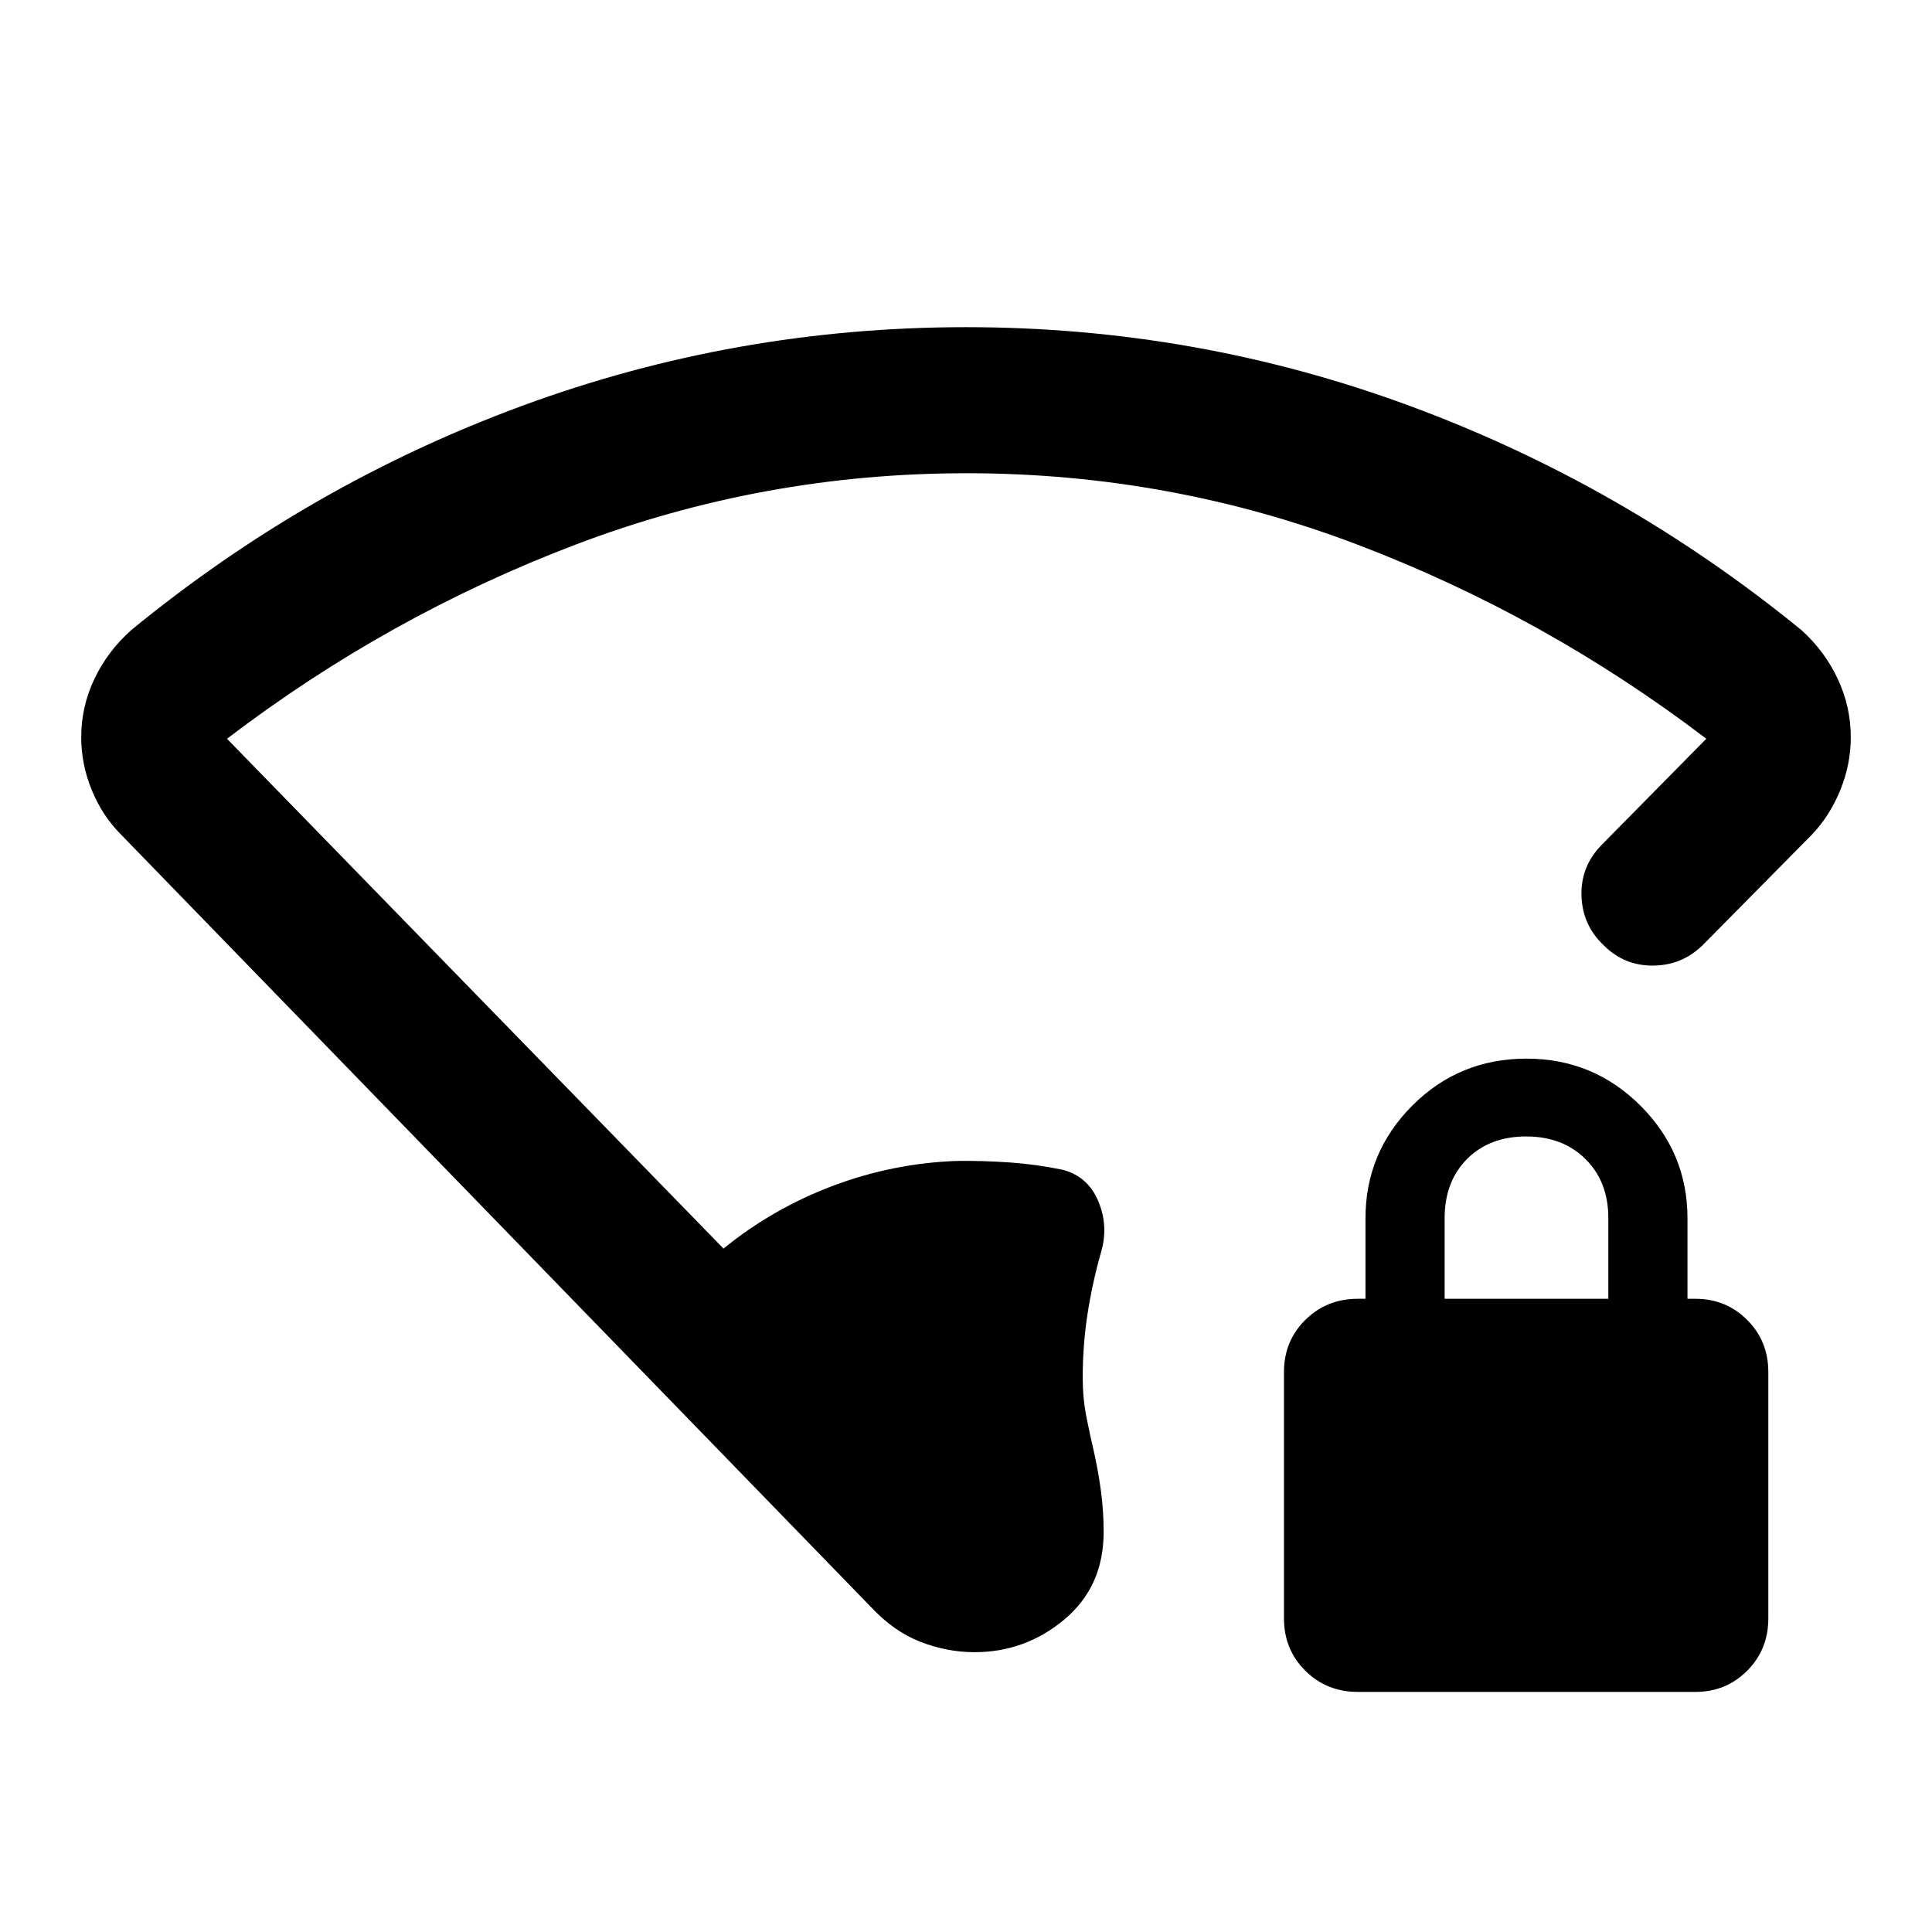 <svg xmlns="http://www.w3.org/2000/svg" height="40" viewBox="0 -960 960 960" width="40"><path d="M480.23-724.85q-101.02 0-194.25 35.47-93.23 35.46-173.18 96.47l246.71 253.32q24.52-19.95 54.32-31.17 29.79-11.22 61.5-12.38 13.16-.17 26.34.75 13.18.91 26.34 3.64 12.53 3.25 17.72 15.59 5.18 12.34 1.42 25.2-4.35 15.25-6.75 30.79-2.4 15.53-2.4 31.73 0 10.18 1.79 19.27 1.78 9.08 4.02 18.63 2.08 9.55 3.33 19.06 1.25 9.52 1.25 19.76 0 27.05-19.44 43.37-19.44 16.31-44.7 16.31-13.59 0-26.87-5.14-13.28-5.15-24.66-17.36L60.24-545.2q-9.39-9.37-14.64-22.21-5.25-12.84-5.25-26.3 0-15.04 6.5-28.81 6.49-13.77 18.27-24.31 88.32-72.48 194.39-111.54t220.55-39.06q114.47 0 220.48 39.13 106.02 39.13 194.68 111.47 11.62 10.54 18.02 24.33 6.41 13.78 6.41 28.85 0 13.5-5.25 26.33-5.25 12.83-14.15 22.12l-53.2 53.84q-10.36 10.83-25.03 11.15-14.67.33-24.94-9.88-10.76-10.03-11.24-24.7-.48-14.67 9.96-25.34l52.06-52.78q-80.14-61.01-173.37-96.47-93.24-35.47-194.26-35.47ZM674.72-119.3q-15.52 0-26.12-10.52-10.6-10.52-10.6-26.04v-122.39q0-15.38 10.6-25.89 10.6-10.5 26.12-10.5h3.78v-40q0-32.68 23.28-56.01 23.28-23.32 56.72-23.32 33.17 0 56.58 23.32 23.42 23.33 23.42 56.01v40h3.94q15.22 0 25.72 10.5 10.51 10.51 10.51 25.89v122.39q0 15.52-10.51 26.04-10.5 10.52-25.72 10.52H674.72Zm43.11-195.34h81.34v-40.1q0-18.07-11.34-29.32-11.33-11.24-29.5-11.24-18.16 0-29.33 11.17-11.17 11.18-11.17 29.49v40Z"/></svg>